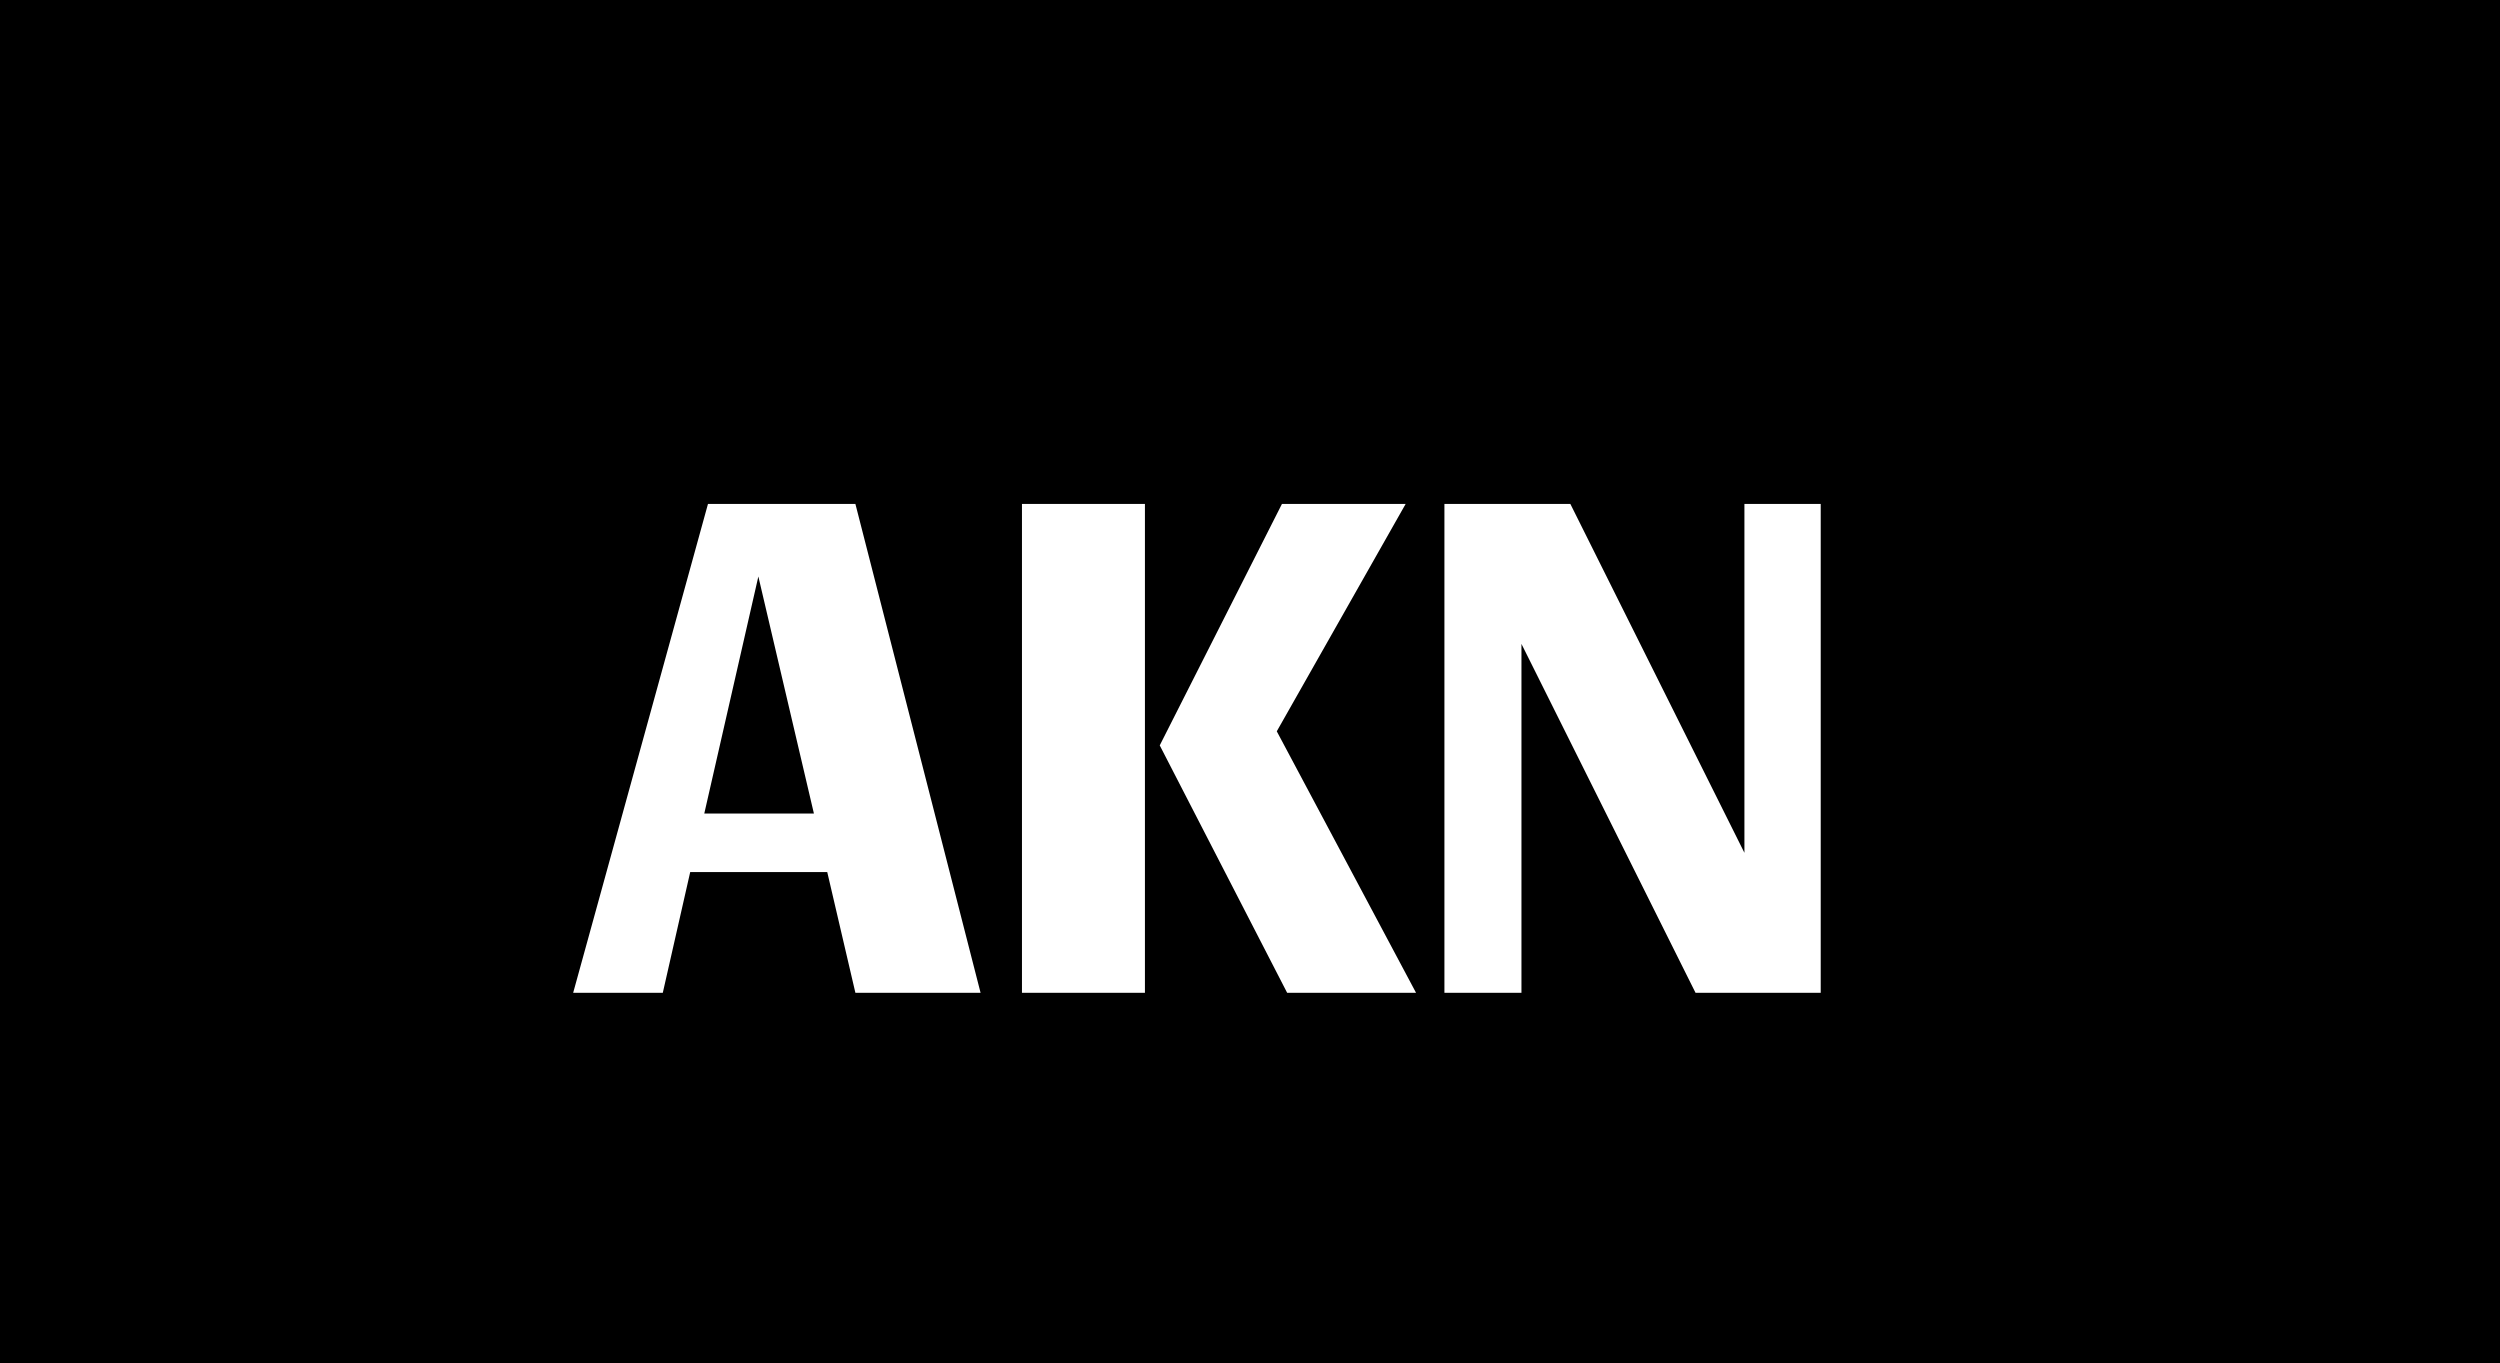 <svg width="486" height="265" viewBox="0 0 486 265" fill="none" xmlns="http://www.w3.org/2000/svg">
<rect width="486" height="265" fill="black"/>
<path d="M166.288 97.96L190.624 193H166.288L160.816 169.528H134.176L128.848 193H111.424L137.632 97.96H166.288ZM136.912 158.152H158.224L147.424 112.072L136.912 158.152ZM222.574 193H198.67V97.96H222.574V193ZM249.214 97.96H273.262L248.206 142.168L275.278 193H250.222L225.454 144.904L249.214 97.96ZM329.611 193L295.771 125.176V193H280.795V97.96H305.275L339.115 165.784V97.96H353.947V193H329.611Z" fill="white"/>
</svg>
